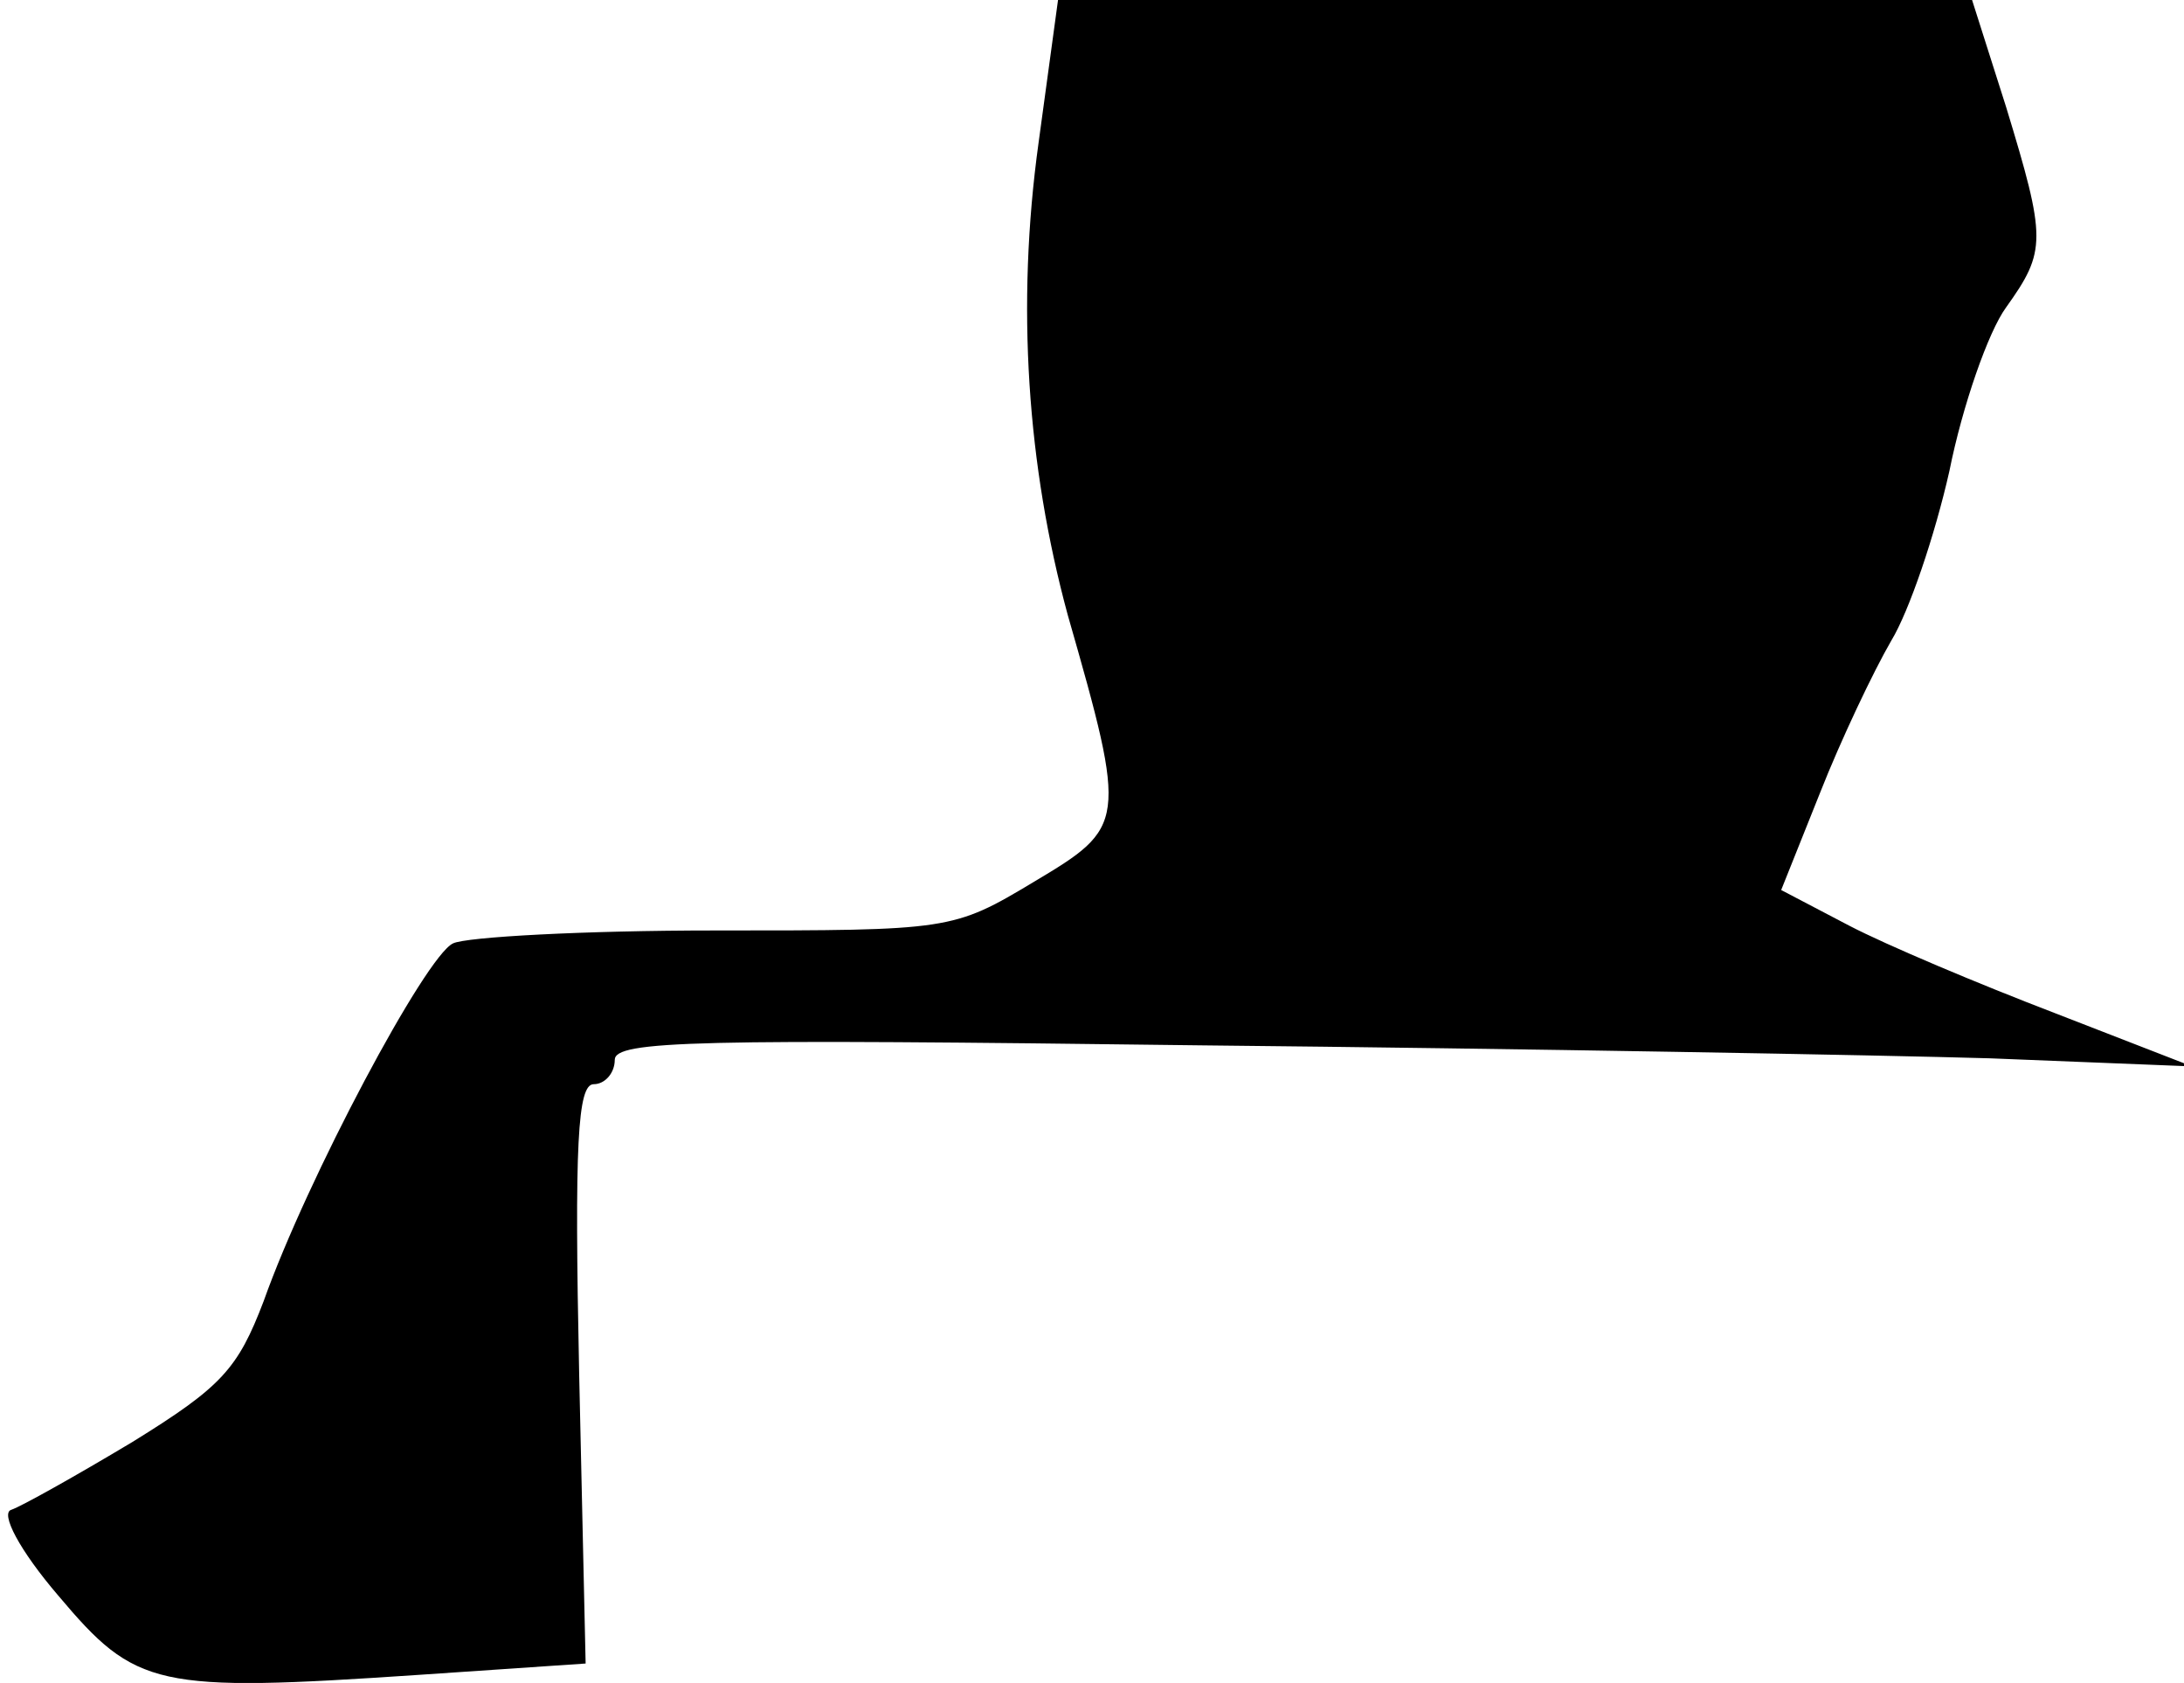<?xml version="1.0" standalone="no"?>
<!DOCTYPE svg PUBLIC "-//W3C//DTD SVG 20010904//EN"
 "http://www.w3.org/TR/2001/REC-SVG-20010904/DTD/svg10.dtd">
<svg version="1.0" xmlns="http://www.w3.org/2000/svg"
 width="135pt" height="104pt" viewBox="0 0 135 104"
 preserveAspectRatio="xMidYMid meet">
<g transform="translate(0,104) scale(0.1,-0.1)"
fill="#000000" stroke="none">
<path fill="#000000" stroke="none" d="M642 952 c-14 -101 -7 -200 18 -292 37
-129 36 -131 -21 -165 -50 -30 -52 -30 -197 -30 -81 0 -154 -4 -162 -8 -17 -8
-90 -145 -117 -221 -16 -42 -26 -53 -81 -87 -35 -21 -69 -40 -75 -42 -7 -2 5
-25 29 -53 48 -57 60 -60 223 -49 l103 7 -4 179 c-3 142 -1 179 9 179 7 0 13
7 13 15 0 12 50 13 363 9 199 -2 418 -6 487 -8 l125 -5 -85 33 c-47 18 -104
42 -127 54 l-42 22 24 60 c13 33 33 75 44 94 11 18 27 65 36 105 8 40 24 86
35 101 25 35 25 42 0 124 l-21 66 -283 0 -282 0 -12 -88z"/>
</g>
</svg>
